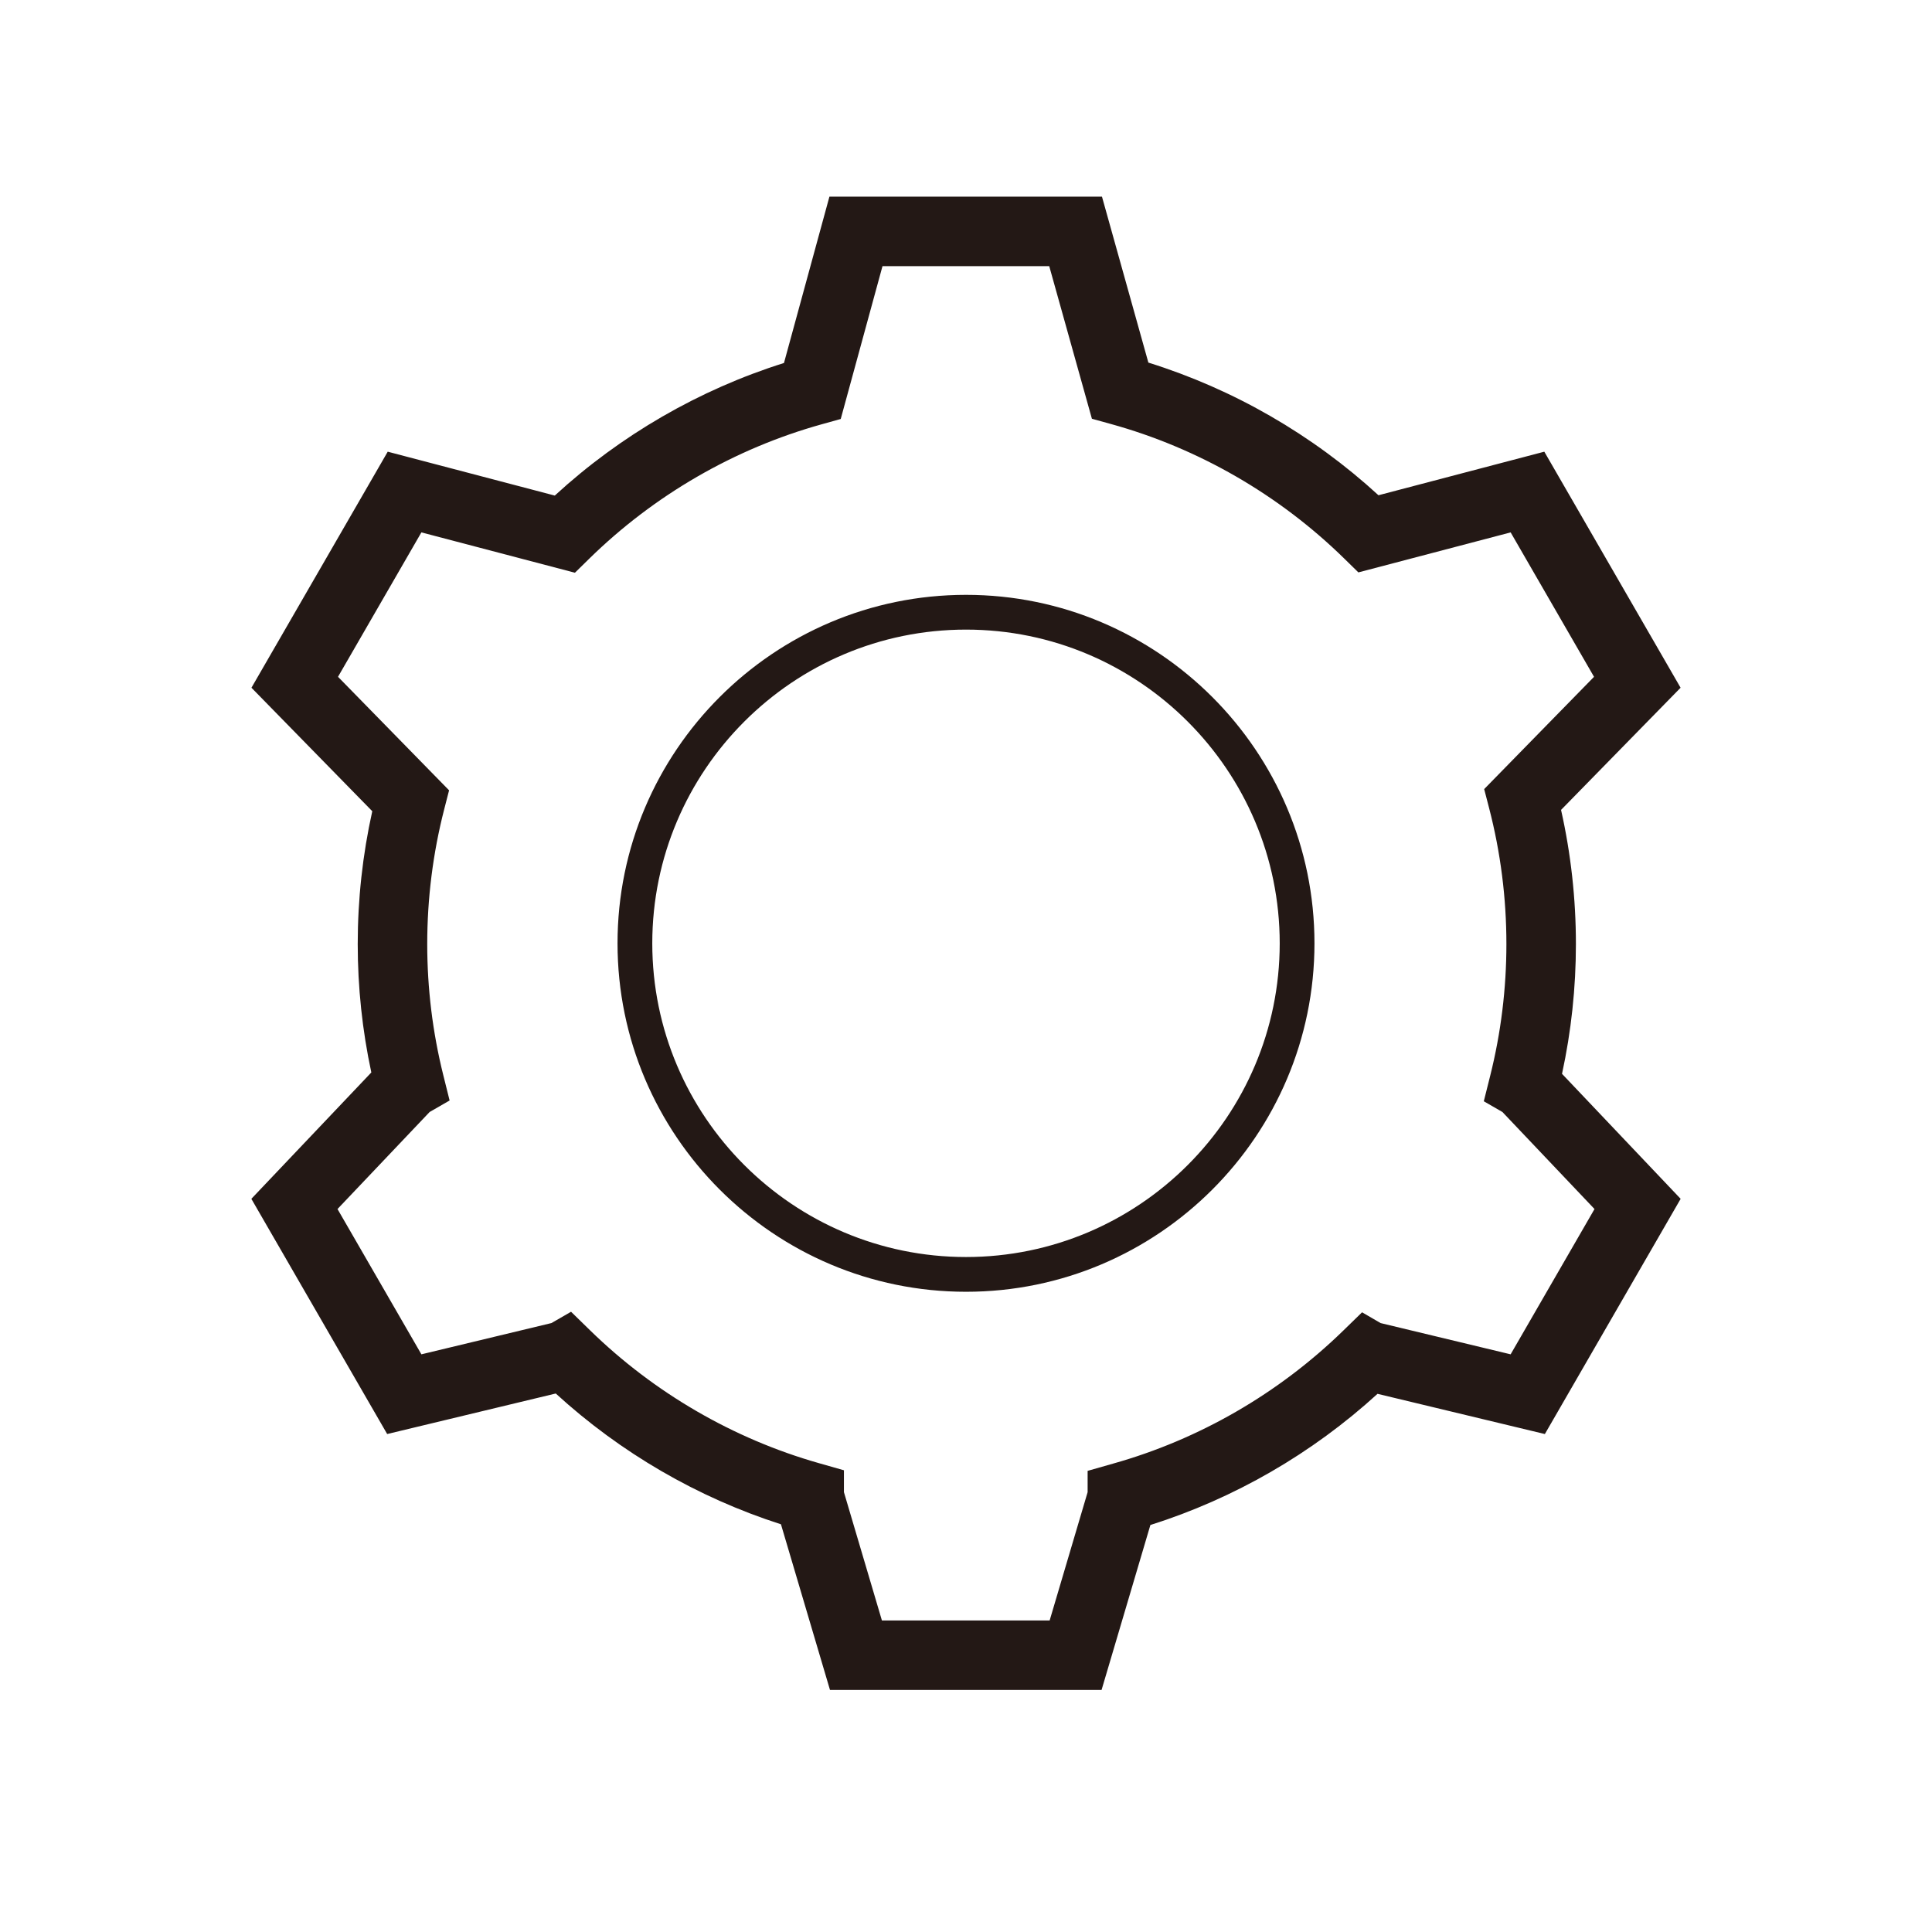 <?xml version="1.0" encoding="utf-8"?>
<!-- Generator: Adobe Illustrator 15.0.0, SVG Export Plug-In . SVG Version: 6.00 Build 0)  -->
<!DOCTYPE svg PUBLIC "-//W3C//DTD SVG 1.1//EN" "http://www.w3.org/Graphics/SVG/1.1/DTD/svg11.dtd">
<svg version="1.1" id="图形" xmlns="http://www.w3.org/2000/svg" xmlns:xlink="http://www.w3.org/1999/xlink" x="0px" y="0px"
	 width="1000.637px" height="1000.678px" viewBox="15.167 -16.333 1000.637 1000.678"
	 enable-background="new 15.167 -16.333 1000.637 1000.678" xml:space="preserve">
<g>
	<path fill="#231815" d="M585.699,858.945H445.044l-25.398-85.807c-43.088-13.811-83.064-37.023-116.635-67.73l-87.317,20.988
		l-70.347-121.82l62.136-65.453c-4.675-21.785-7.042-44.102-7.042-66.483c0-23.227,2.532-46.331,7.535-68.821L145.4,339.86
		l70.582-122.253l86.527,22.731c34.085-31.311,74.77-54.847,118.702-68.672l23.535-86.14h141.165l24.03,85.937
		c44.108,13.772,84.957,37.324,119.177,68.708l85.889-22.563l70.582,122.253l-61.91,63.278c5.108,22.72,7.694,46.053,7.694,69.502
		c0,22.631-2.417,45.189-7.193,67.196l61.441,64.74l-70.324,121.82l-86.671-20.828c-33.843,30.908-74.167,54.195-117.639,67.939
		L585.699,858.945z M471.933,822.945h86.877l19.667-66.441v-11.035l13.135-3.742c44.586-12.518,85.81-36.326,119.215-68.848
		l9.791-9.533l9.596,5.578l67.35,16.186l43.441-75.25l-47.694-50.256l-9.643-5.561l3.307-13.184
		c5.573-22.218,8.399-45.17,8.399-68.219c0-23.848-3.014-47.547-8.957-70.438l-2.555-9.843l56.895-58.152l-43.185-74.798
		l-78.864,20.718l-7.294-7.143c-33.793-33.095-75.604-57.204-120.914-69.722l-9.803-2.708l-22.1-79.029h-86.366l-21.625,79.146
		l-9.842,2.741c-45.168,12.578-86.847,36.691-120.531,69.731l-7.295,7.156l-79.521-20.891l-43.184,74.798L247.756,393l-2.525,9.822
		c-5.832,22.678-8.789,46.168-8.789,69.817c0,22.907,2.793,45.727,8.303,67.829l3.284,13.172l-10.353,5.966l-47.707,50.253
		l43.454,75.25l67.363-16.191l10.146-5.855l9.759,9.529c33.206,32.424,74.184,56.234,118.504,68.855l13.07,3.723v11.334
		L471.933,822.945z"/>
</g>
<path fill="#231815" d="M515.493,652.714c-99.523,0-180.492-80.96-180.492-180.474c0-99.519,80.968-180.483,180.492-180.483
	c99.514,0,180.475,80.964,180.475,180.483C695.967,571.754,615.006,652.714,515.493,652.714z M515.493,309.757
	c-89.598,0-162.492,72.89-162.492,162.483c0,89.588,72.894,162.474,162.492,162.474c89.589,0,162.475-72.886,162.475-162.474
	C677.967,382.646,605.082,309.757,515.493,309.757z"/>
</svg>
